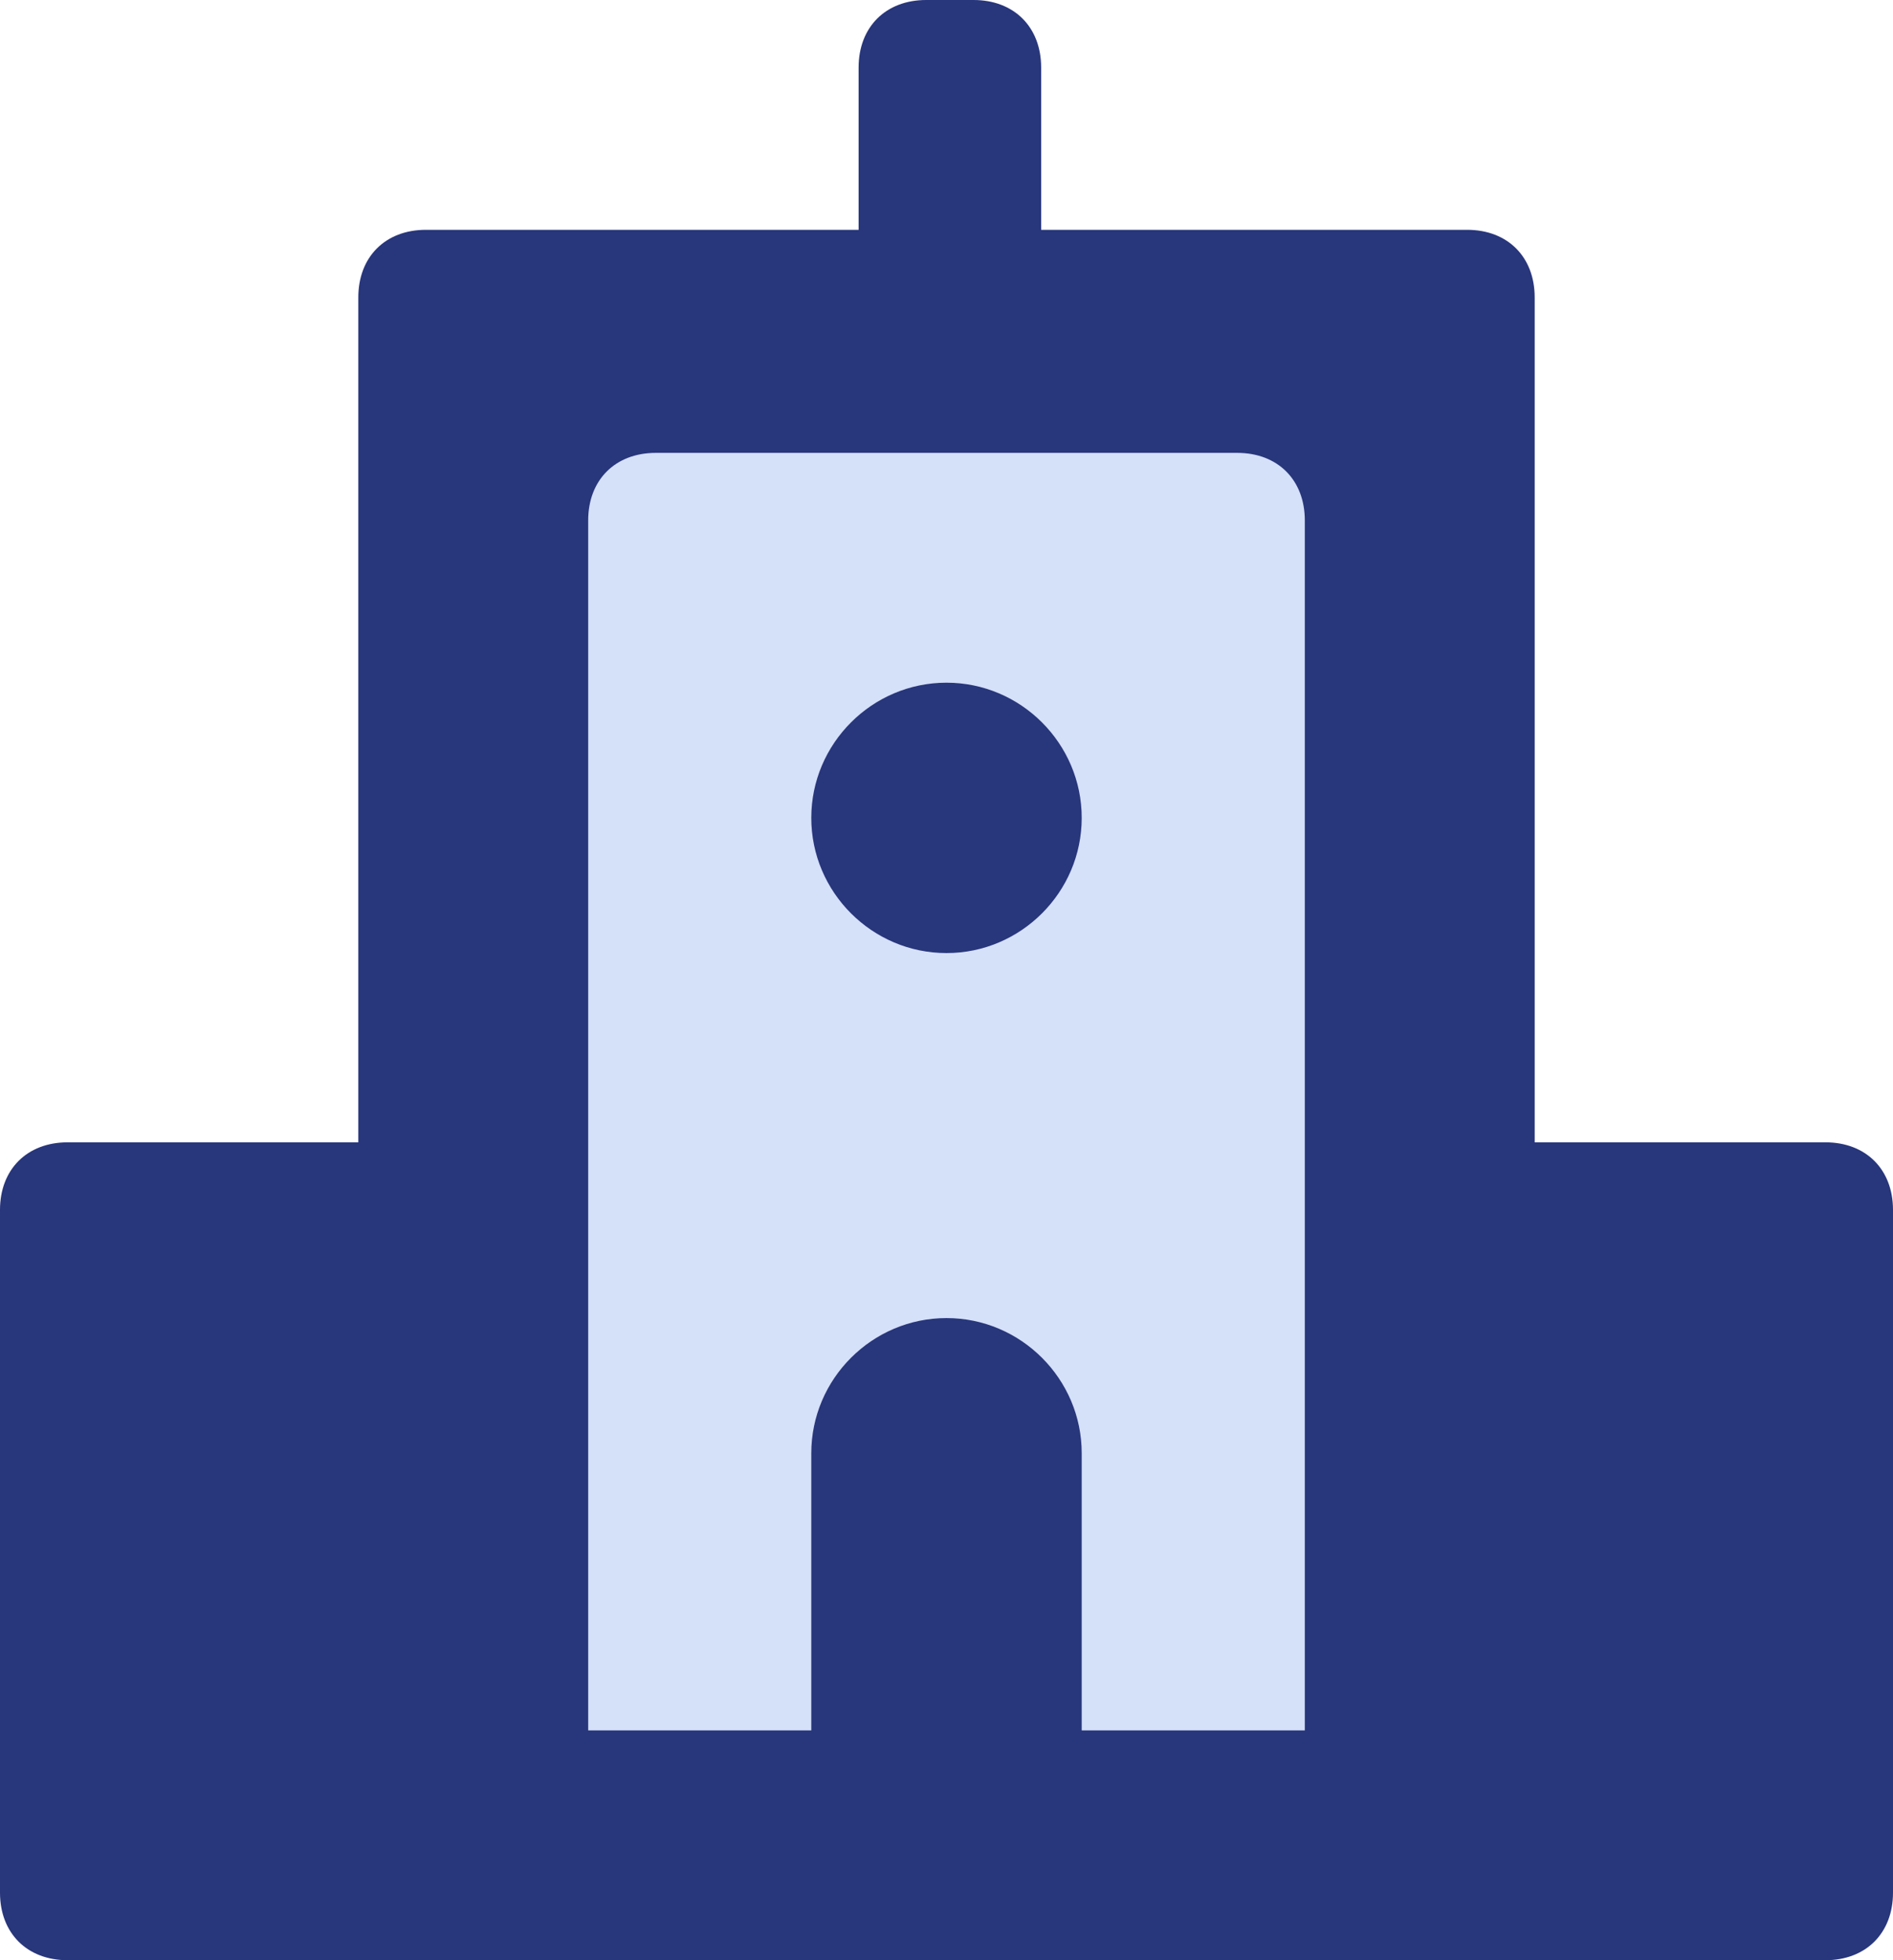 <?xml version="1.0" encoding="utf-8"?>
<!-- Generator: Adobe Illustrator 26.0.1, SVG Export Plug-In . SVG Version: 6.00 Build 0)  -->
<svg version="1.1" id="Vrstva_1" xmlns="http://www.w3.org/2000/svg" xmlns:xlink="http://www.w3.org/1999/xlink" x="0px" y="0px"
	 viewBox="0 0 28 29" style="enable-background:new 0 0 28 29;" xml:space="preserve">
<rect x="6" y="5" fill="#D5E0F9" width="15" height="24"/>
<path fill-rule="evenodd" clip-rule="evenodd" fill="#28367B" d="M13.7,0c-0.6,0-1,0.4-1,1v2.4H6.3c-0.6,0-1,0.4-1,1v12.5H1c-0.6,0-1,0.4-1,1V28c0,0.6,0.4,1,1,1h5.3h0h15.3h0
	H27c0.6,0,1-0.4,1-1V17.9c0-0.6-0.4-1-1-1h-4.3V4.4c0-0.6-0.4-1-1-1h-6.3V1c0-0.6-0.4-1-1-1H13.7z M9.7,6.7c-0.6,0-1,0.4-1,1v17.9
	H12v-4.1c0-1.1,0.9-2,2-2s2,0.9,2,2v4.1h3.3V7.7c0-0.6-0.4-1-1-1H9.7z M14,10.1c-1.1,0-2,0.9-2,2v0c0,1.1,0.9,2,2,2s2-0.9,2-2v0
	C16,11,15.1,10.1,14,10.1z"/>
</svg>
